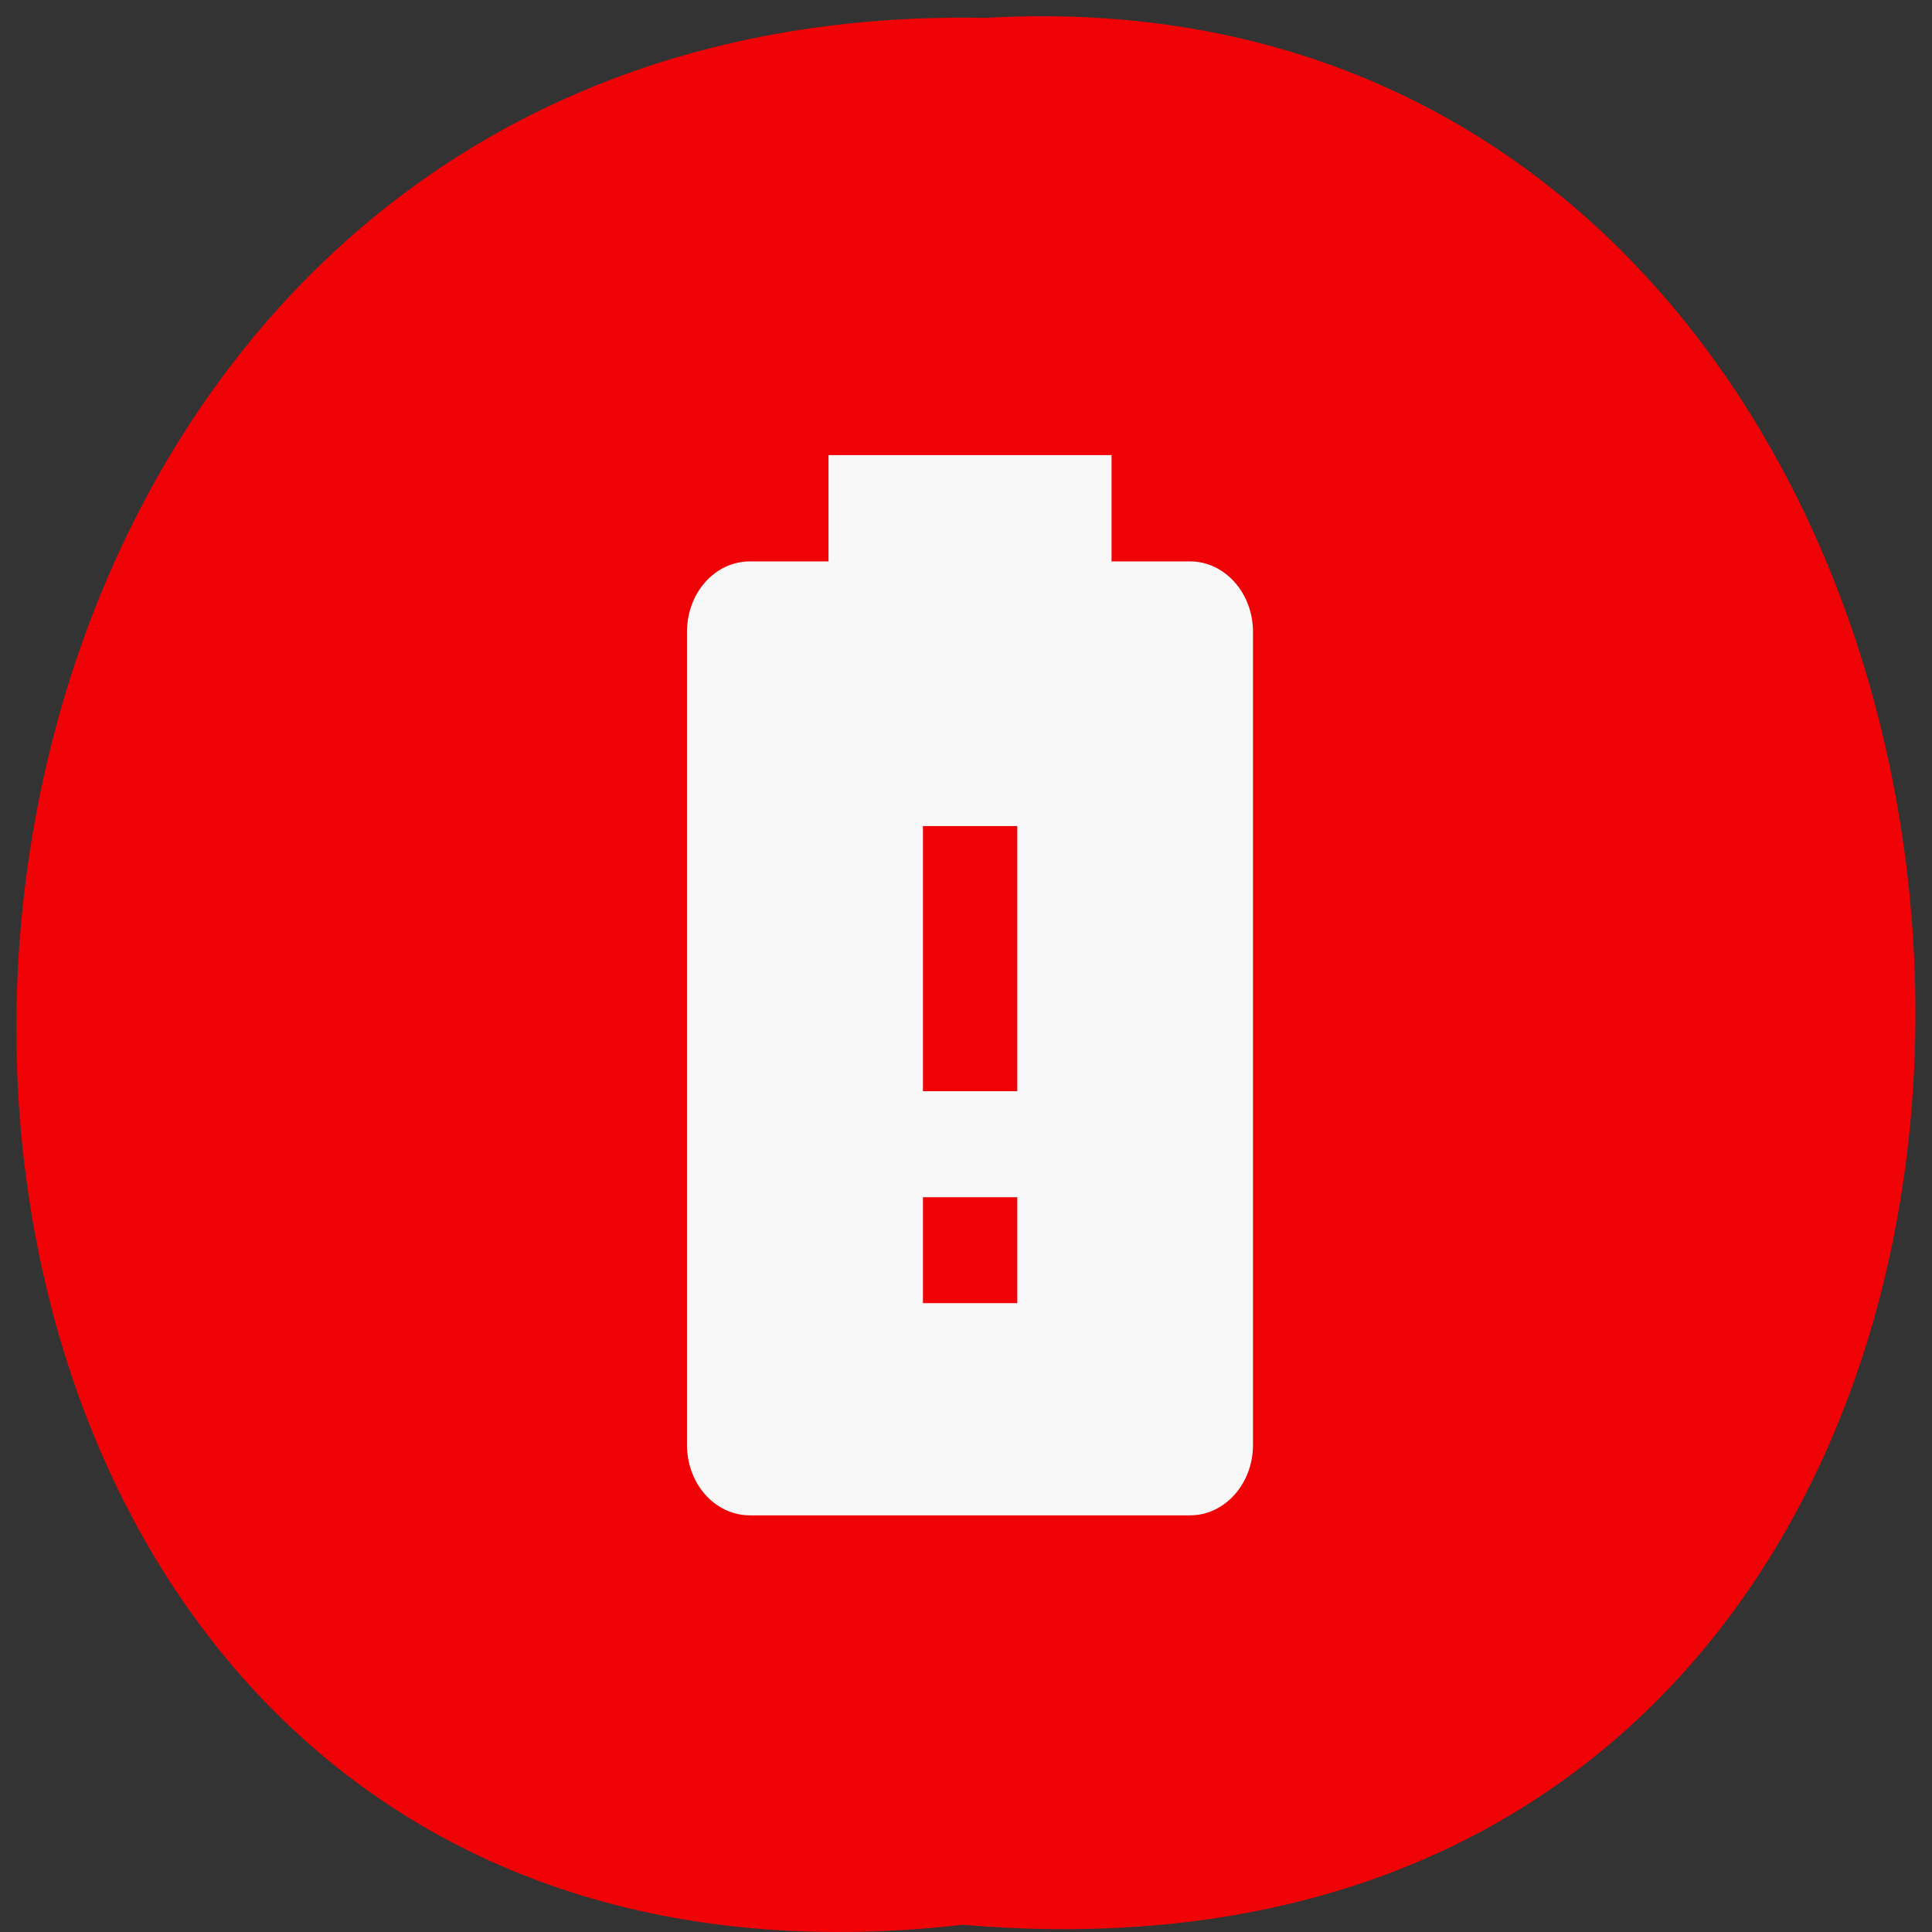 <svg xmlns="http://www.w3.org/2000/svg" viewBox="0 0 24 24"><rect x="0" y="0" width="24" height="24" fill="#333333" stroke="none"/><path d="m 11.961 23.91 c -15.832 1.801 -15.613 -23.992 0.281 -23.688 c 14.781 -0.848 16.11 25.09 -0.281 23.688" fill="#ef0306"/><path d="m 12.637 13.555 h -1.172 v -3.293 h 1.172 m 0 5.926 h -1.172 v -1.316 h 1.172 m 2.148 -7.898 h -0.977 v -1.32 h -3.516 v 1.32 h -0.977 c -0.434 0 -0.781 0.391 -0.781 0.875 v 10.1 c 0 0.484 0.348 0.875 0.781 0.875 h 5.469 c 0.43 0 0.781 -0.391 0.781 -0.875 v -10.1 c 0 -0.484 -0.352 -0.875 -0.781 -0.875" fill="#f8f8f8"/></svg>
